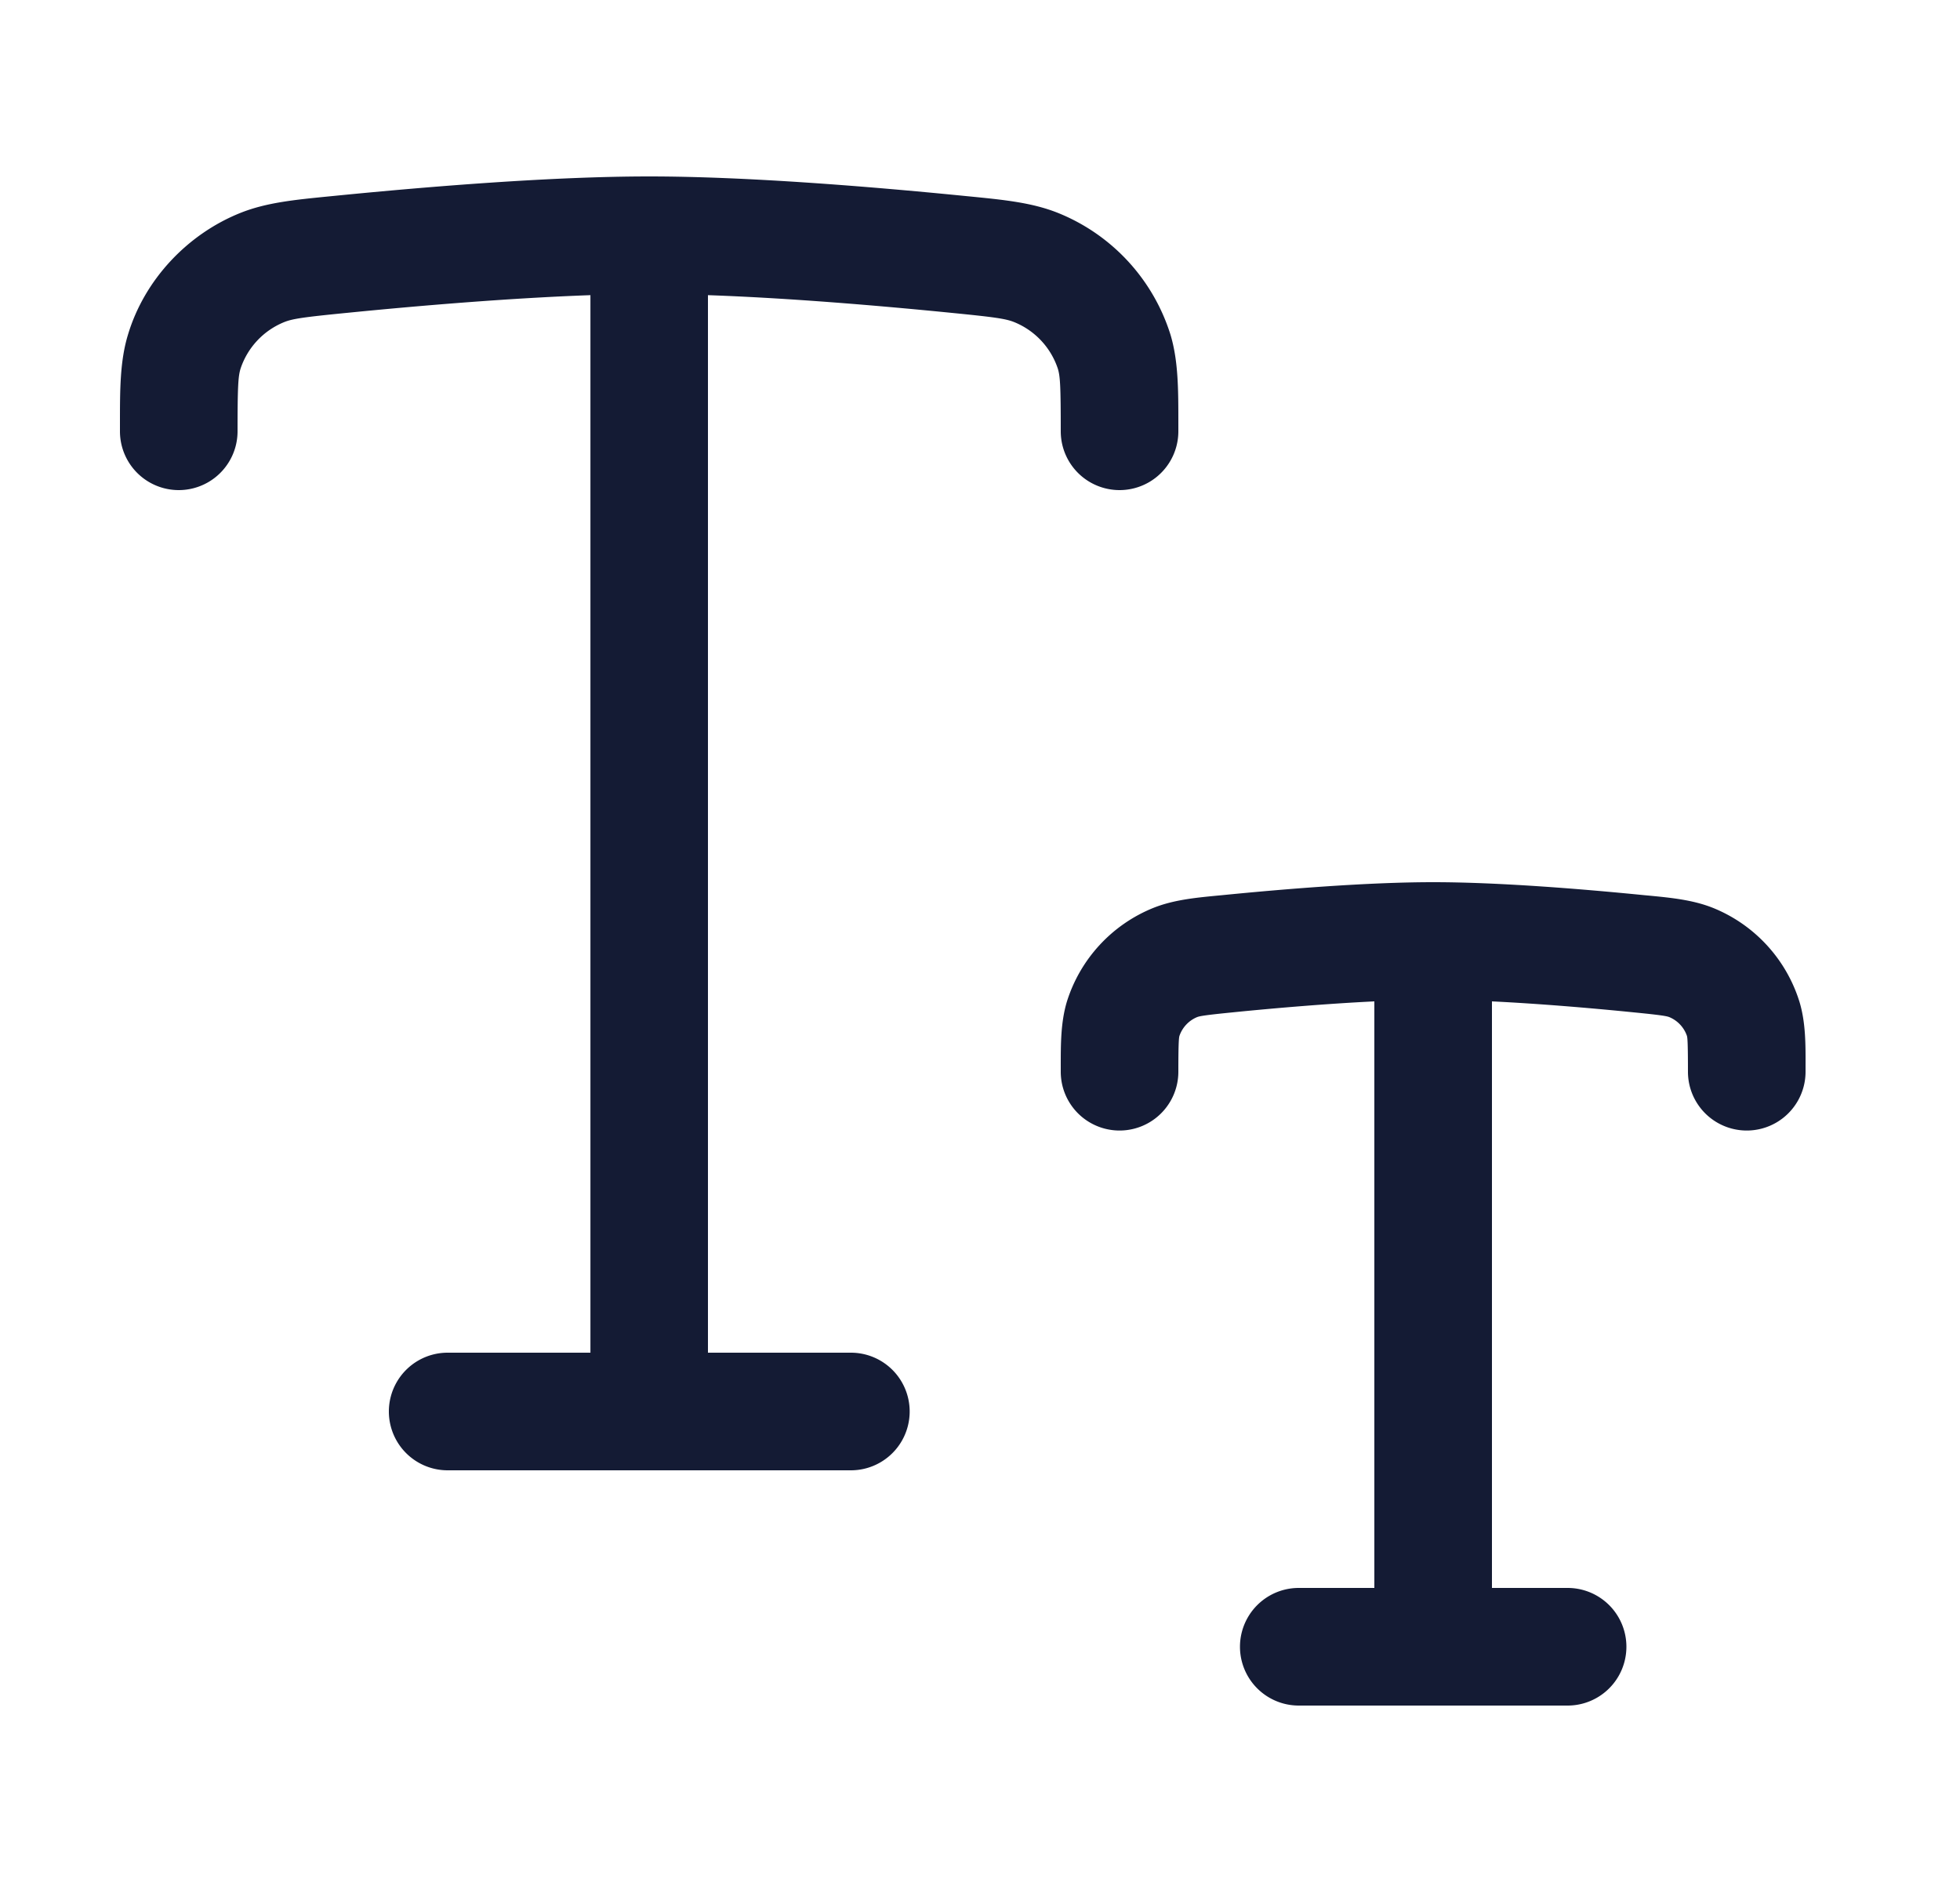 <svg xmlns="http://www.w3.org/2000/svg" width="25" height="24" fill="none"><path fill="#141B34" fill-rule="evenodd" d="M4.423 3.99c.962-.096 2.103-.19 3.108-.226V17.25H5.71a.75.75 0 0 0 0 1.5h5.143a.75.75 0 0 0 0-1.5H9.03V3.764c1.005.035 2.147.13 3.11.226.557.055.69.075.797.118a.97.97 0 0 1 .556.594c.03.098.037.226.037.798a.75.75 0 0 0 1.5 0v-.088c0-.436.001-.805-.1-1.143a2.47 2.47 0 0 0-1.441-1.556c-.328-.13-.686-.165-1.12-.208l-.082-.008c-1.22-.121-2.778-.247-4.007-.247s-2.786.126-4.007.247l-.082.008c-.433.043-.791.078-1.119.208-.68.27-1.23.854-1.44 1.556-.103.338-.102.707-.102 1.143V5.5a.75.75 0 1 0 1.5 0c0-.572.008-.7.038-.798a.97.97 0 0 1 .556-.594c.107-.043.24-.063.798-.118m11.31 8.919c.559-.056 1.204-.11 1.798-.139v7.48h-.964a.75.75 0 0 0 0 1.5h3.429a.75.75 0 0 0 0-1.5h-.965v-7.48c.595.029 1.24.083 1.798.139.387.038.433.05.465.062a.4.4 0 0 1 .223.236c.007.021.014.062.014.46a.75.75 0 0 0 1.5 0v-.069c.001-.278.002-.561-.078-.824a1.9 1.9 0 0 0-1.107-1.198c-.253-.1-.526-.127-.803-.154l-.066-.006c-.814-.081-1.864-.166-2.696-.166-.831 0-1.88.085-2.696.166l-.065.006c-.277.027-.55.054-.803.154a1.9 1.9 0 0 0-1.108 1.198c-.079.263-.078.546-.078.824v.069a.75.75 0 0 0 1.5 0c0-.398.008-.439.015-.46a.4.4 0 0 1 .223-.236c.032-.012.078-.024.465-.062" clip-rule="evenodd"/></svg>